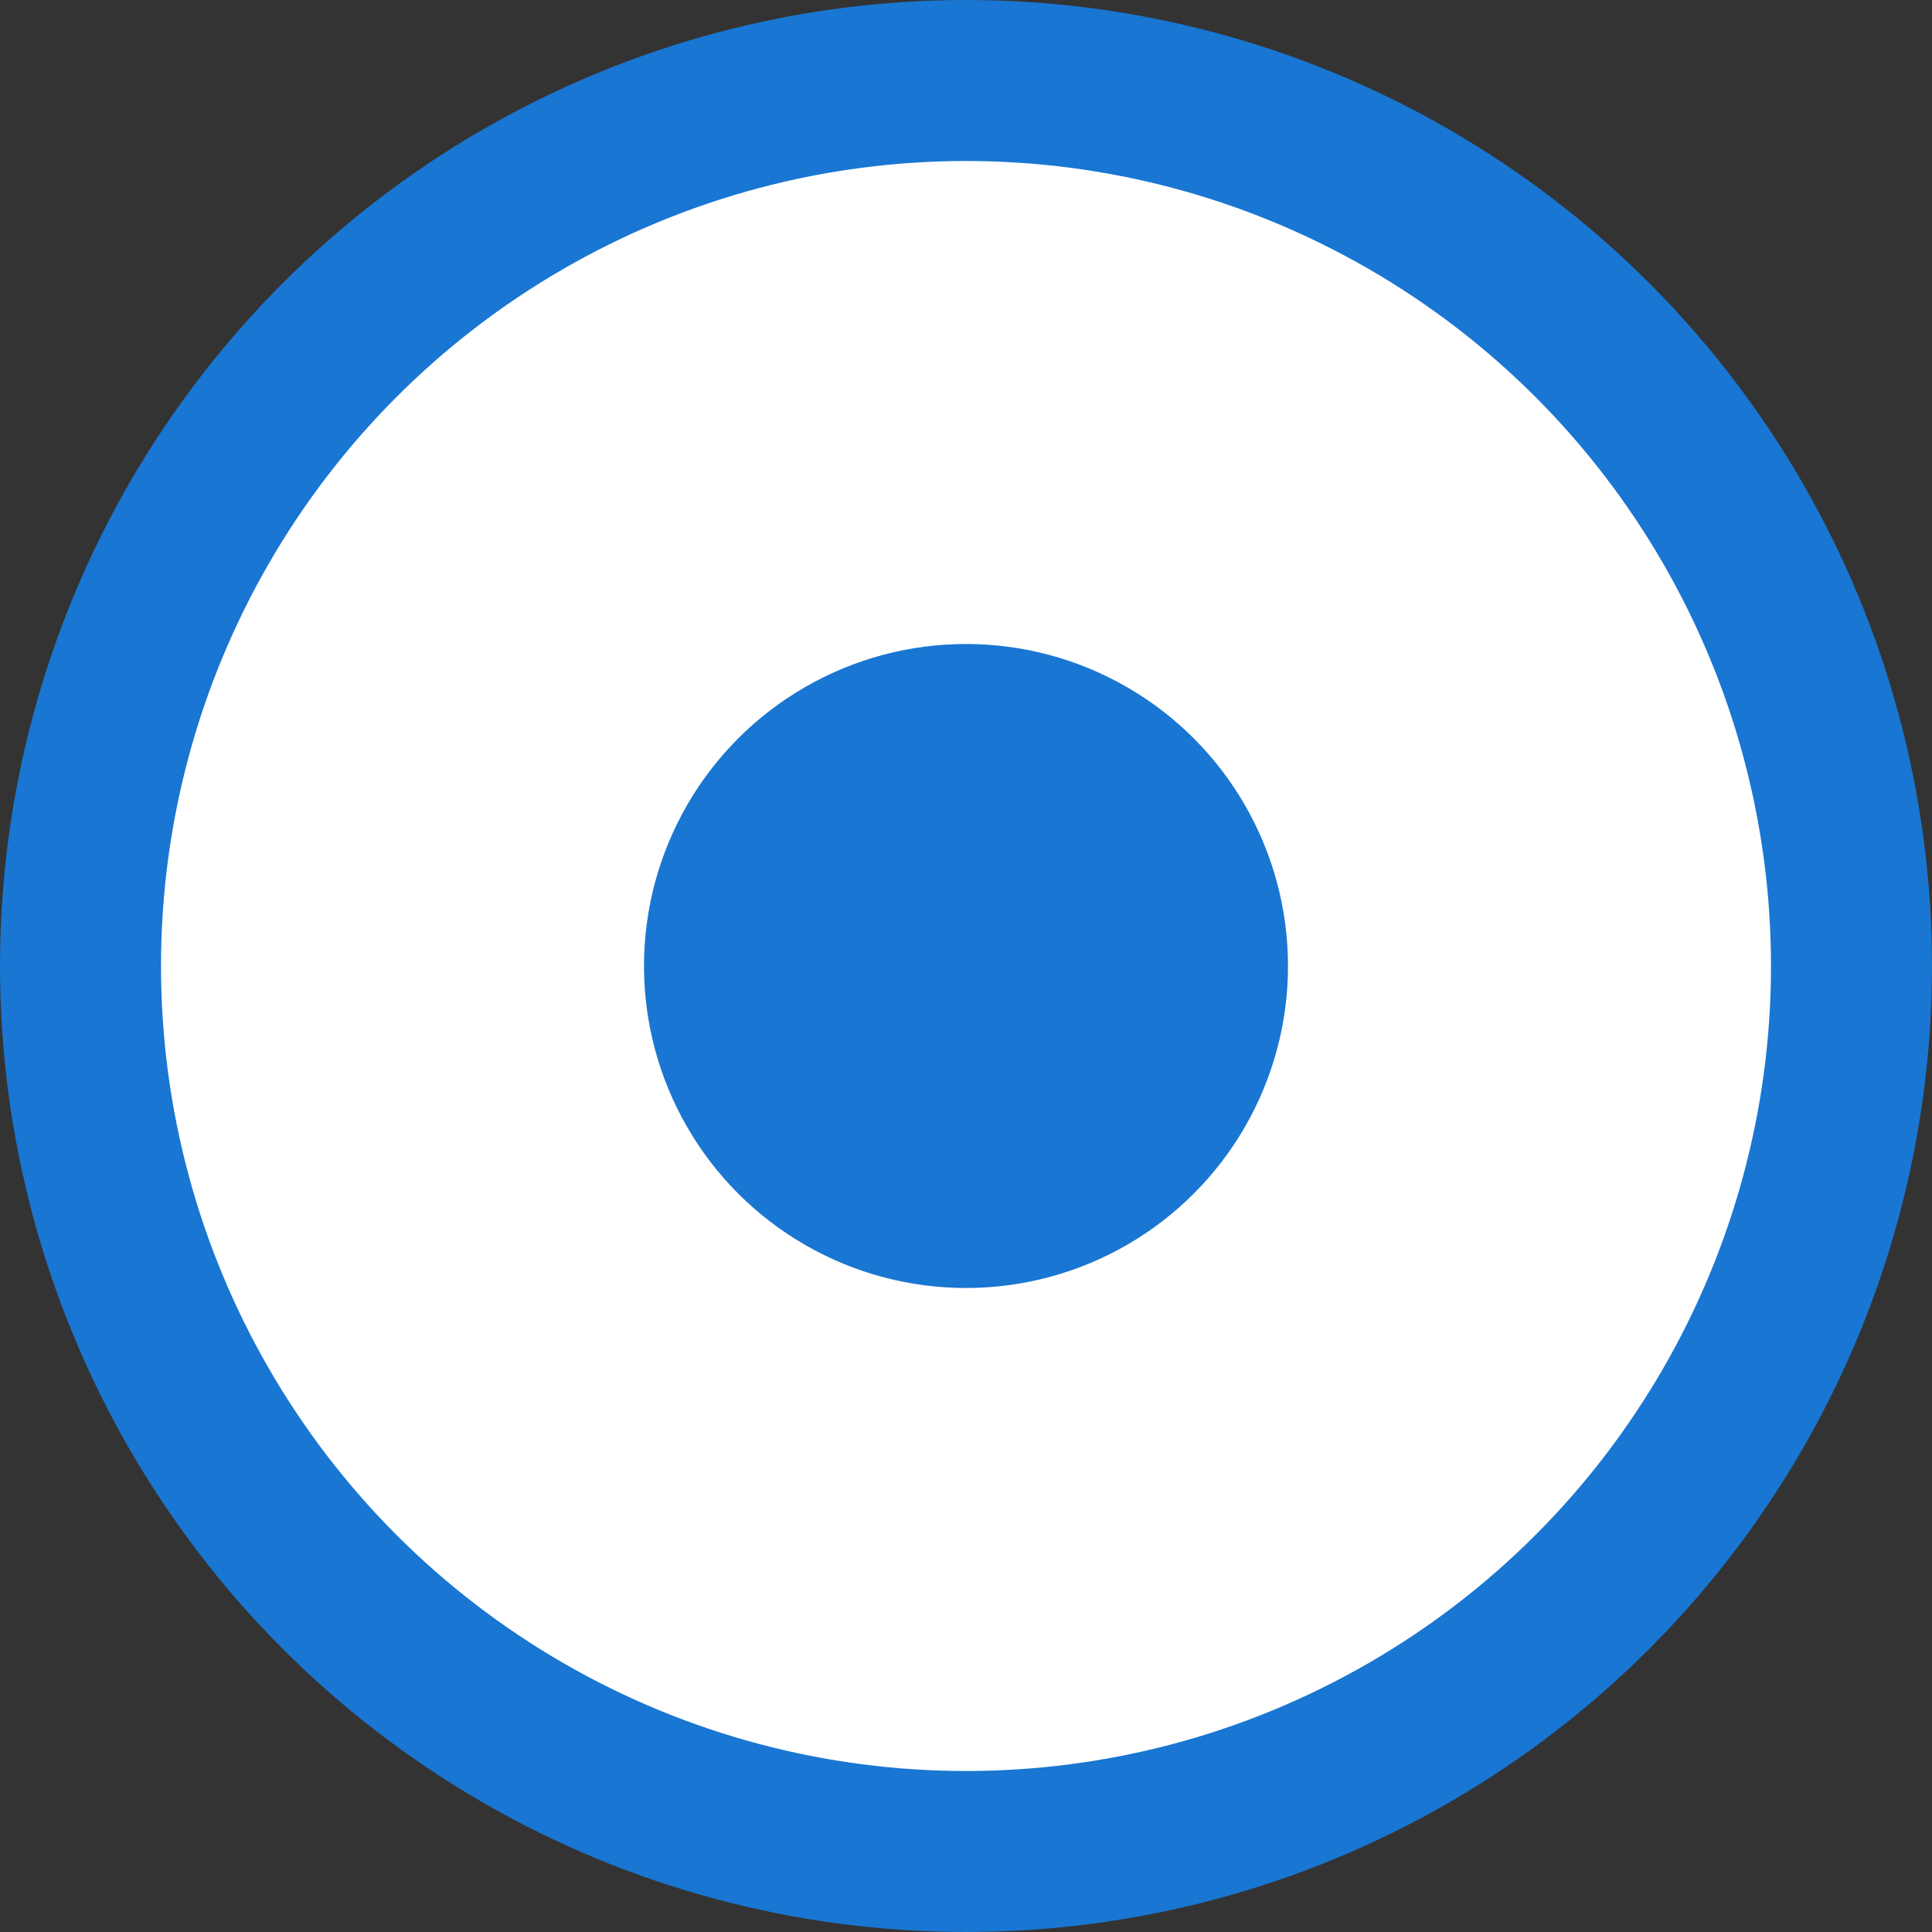 <?xml version="1.0" encoding="UTF-8"?>
<svg width="24" height="24" viewBox="0 0 24 24" fill="none" xmlns="http://www.w3.org/2000/svg">
  <rect x="0" y="0" width="24" height="24" fill="#333333" stroke="none"/>
  <!-- Outer ring -->
  <circle cx="12" cy="12" r="11" fill="white" stroke="#1976D2" stroke-width="2"/>
  <!-- Inner dot -->
  <circle cx="12" cy="12" r="4" fill="#1976D2"/>
</svg> 
